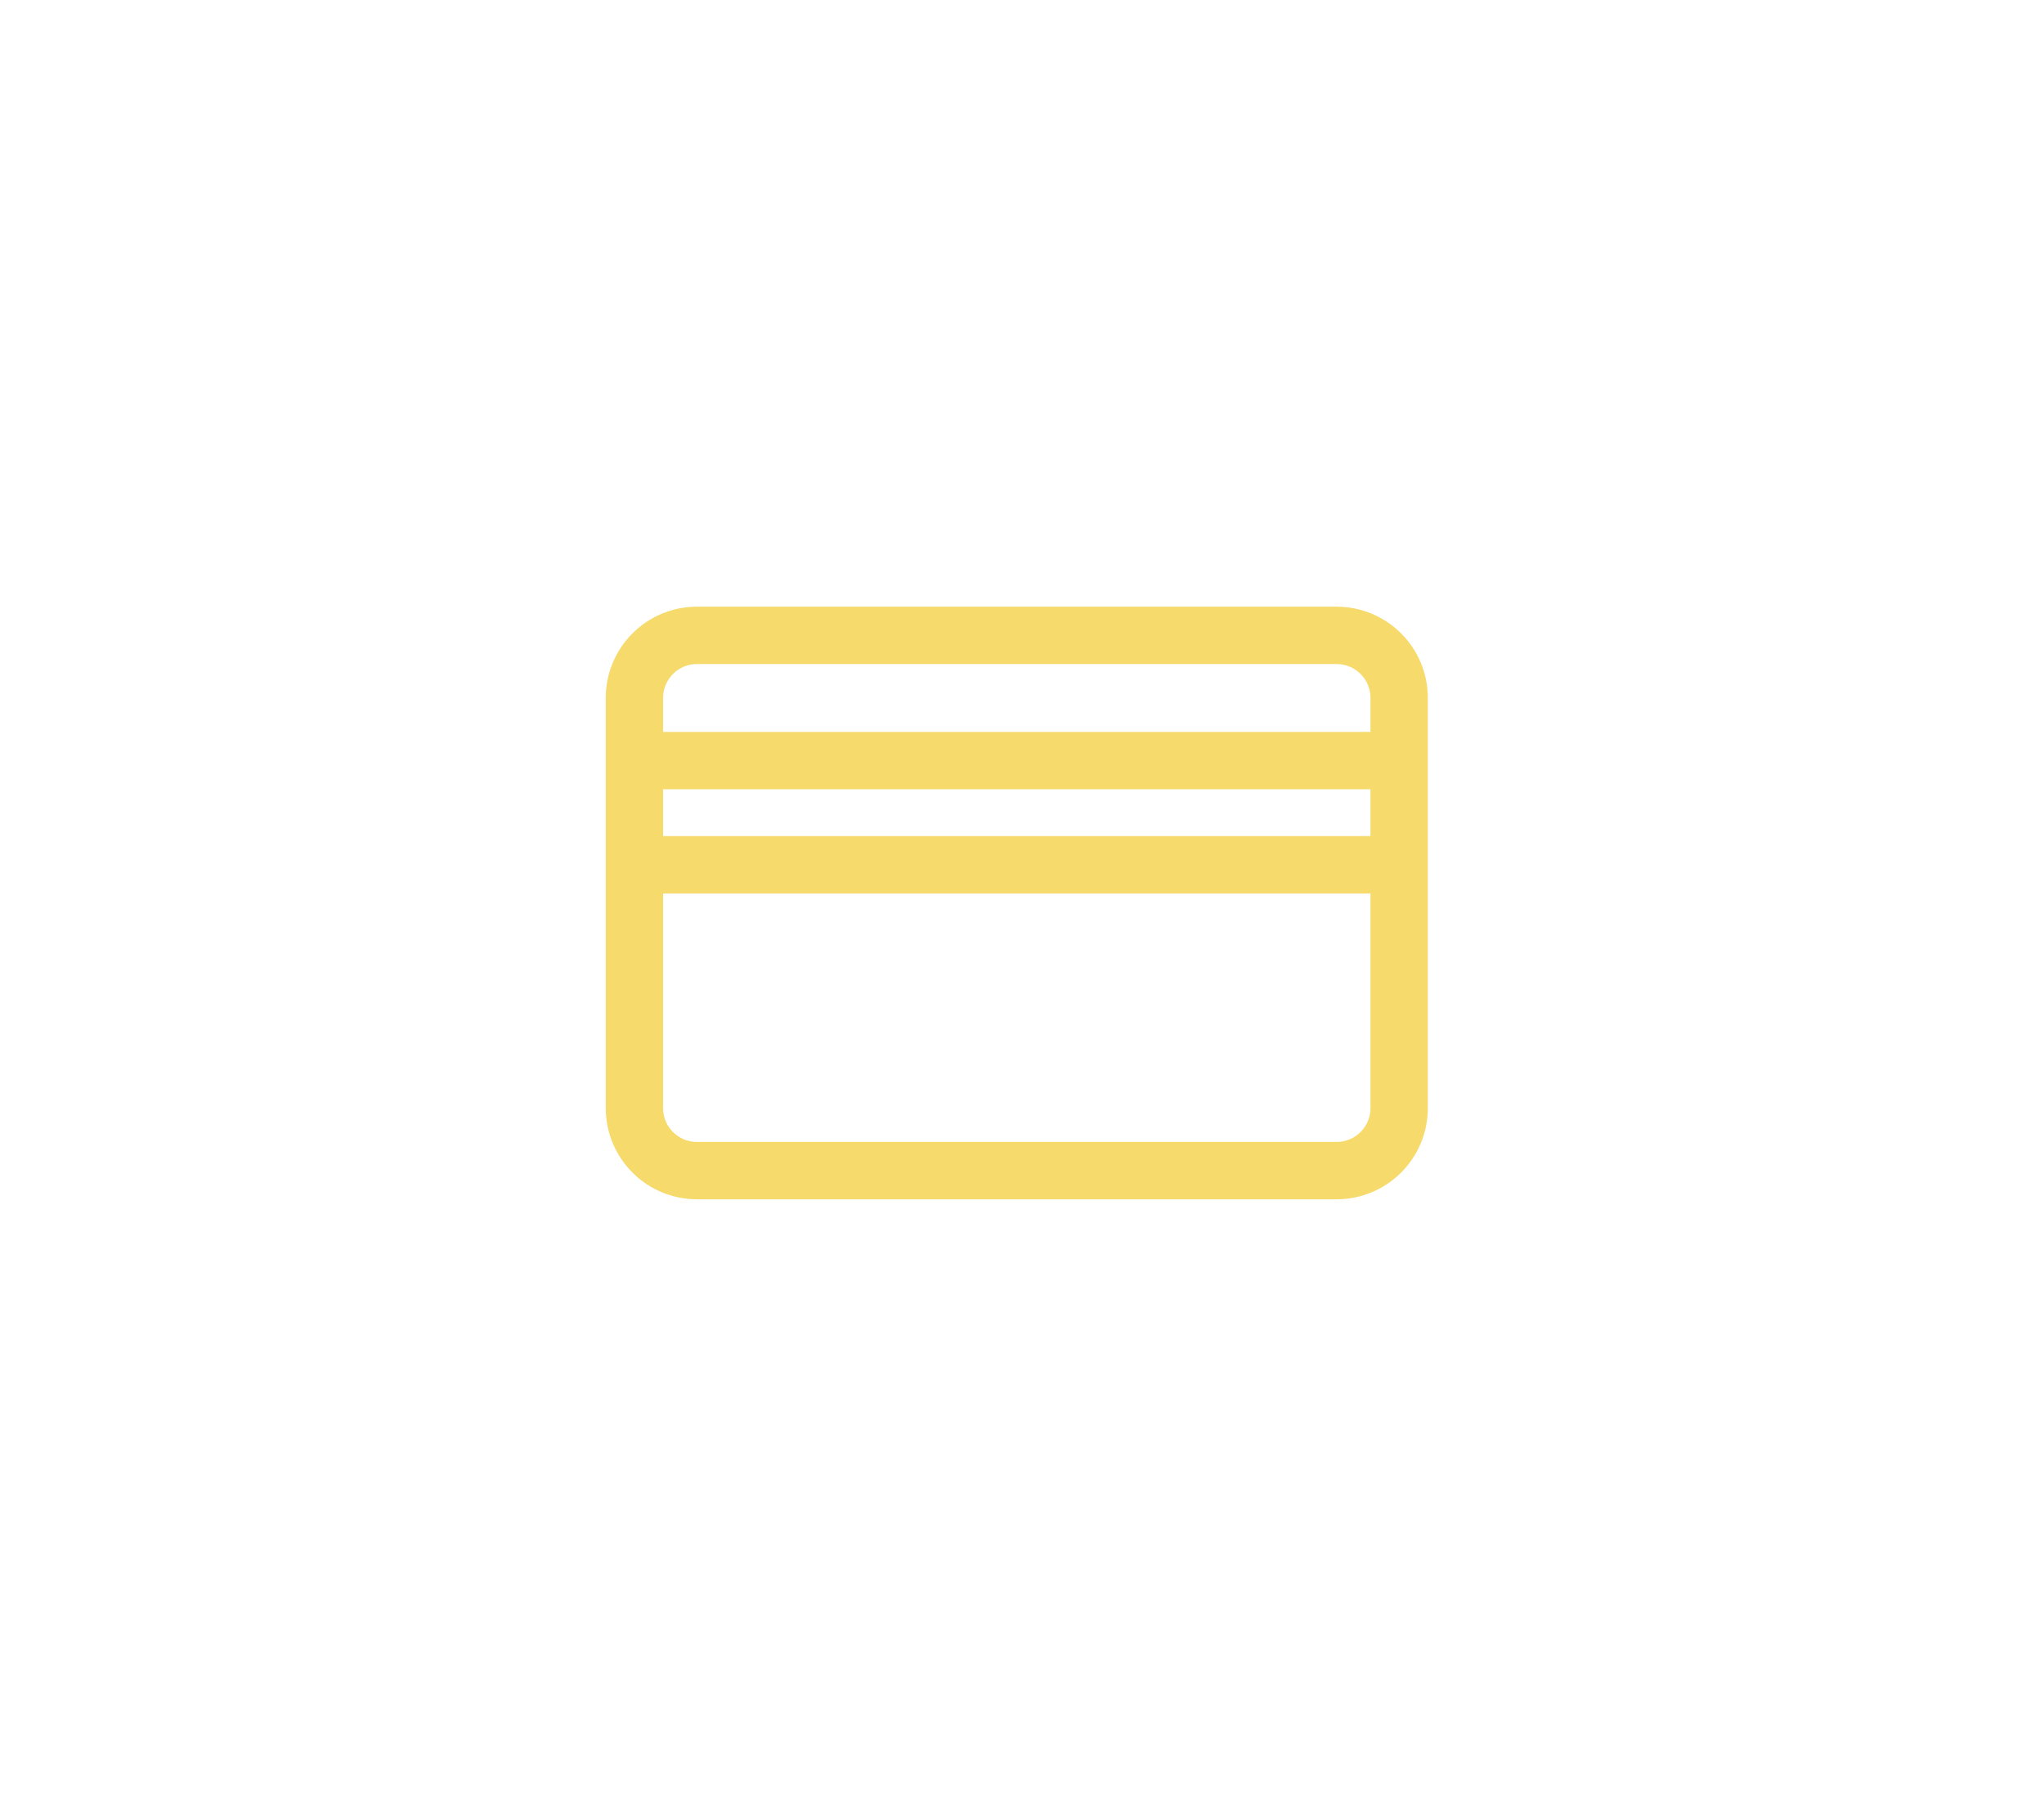 <svg width="98" height="87" viewBox="0 0 98 87" fill="none" xmlns="http://www.w3.org/2000/svg">
<g filter="url(#filter0_d_92_842)">
<path d="M30.417 34.171V31.167C30.417 29.51 31.76 28.167 33.417 28.167H64.083C65.74 28.167 67.083 29.51 67.083 31.167V34.171M30.417 34.171H67.083M30.417 34.171V39.167M67.083 34.171V39.167M67.083 39.167V50.833C67.083 52.49 65.74 53.833 64.083 53.833H33.417C31.76 53.833 30.417 52.49 30.417 50.833V39.167M67.083 39.167H30.417" stroke="#F6DA6B" stroke-width="2.75"/>
</g>
<defs>
<filter id="filter0_d_92_842" x="-1.995" y="-7.446" width="101.49" height="101.49" filterUnits="userSpaceOnUse" color-interpolation-filters="sRGB">
<feFlood flood-opacity="0" result="BackgroundImageFix"/>
<feColorMatrix in="SourceAlpha" type="matrix" values="0 0 0 0 0 0 0 0 0 0 0 0 0 0 0 0 0 0 127 0" result="hardAlpha"/>
<feOffset dy="2.3"/>
<feGaussianBlur stdDeviation="14.373"/>
<feColorMatrix type="matrix" values="0 0 0 0 0.965 0 0 0 0 0.855 0 0 0 0 0.42 0 0 0 0.7 0"/>
<feBlend mode="normal" in2="BackgroundImageFix" result="effect1_dropShadow_92_842"/>
<feBlend mode="normal" in="SourceGraphic" in2="effect1_dropShadow_92_842" result="shape"/>
</filter>
</defs>
</svg>
